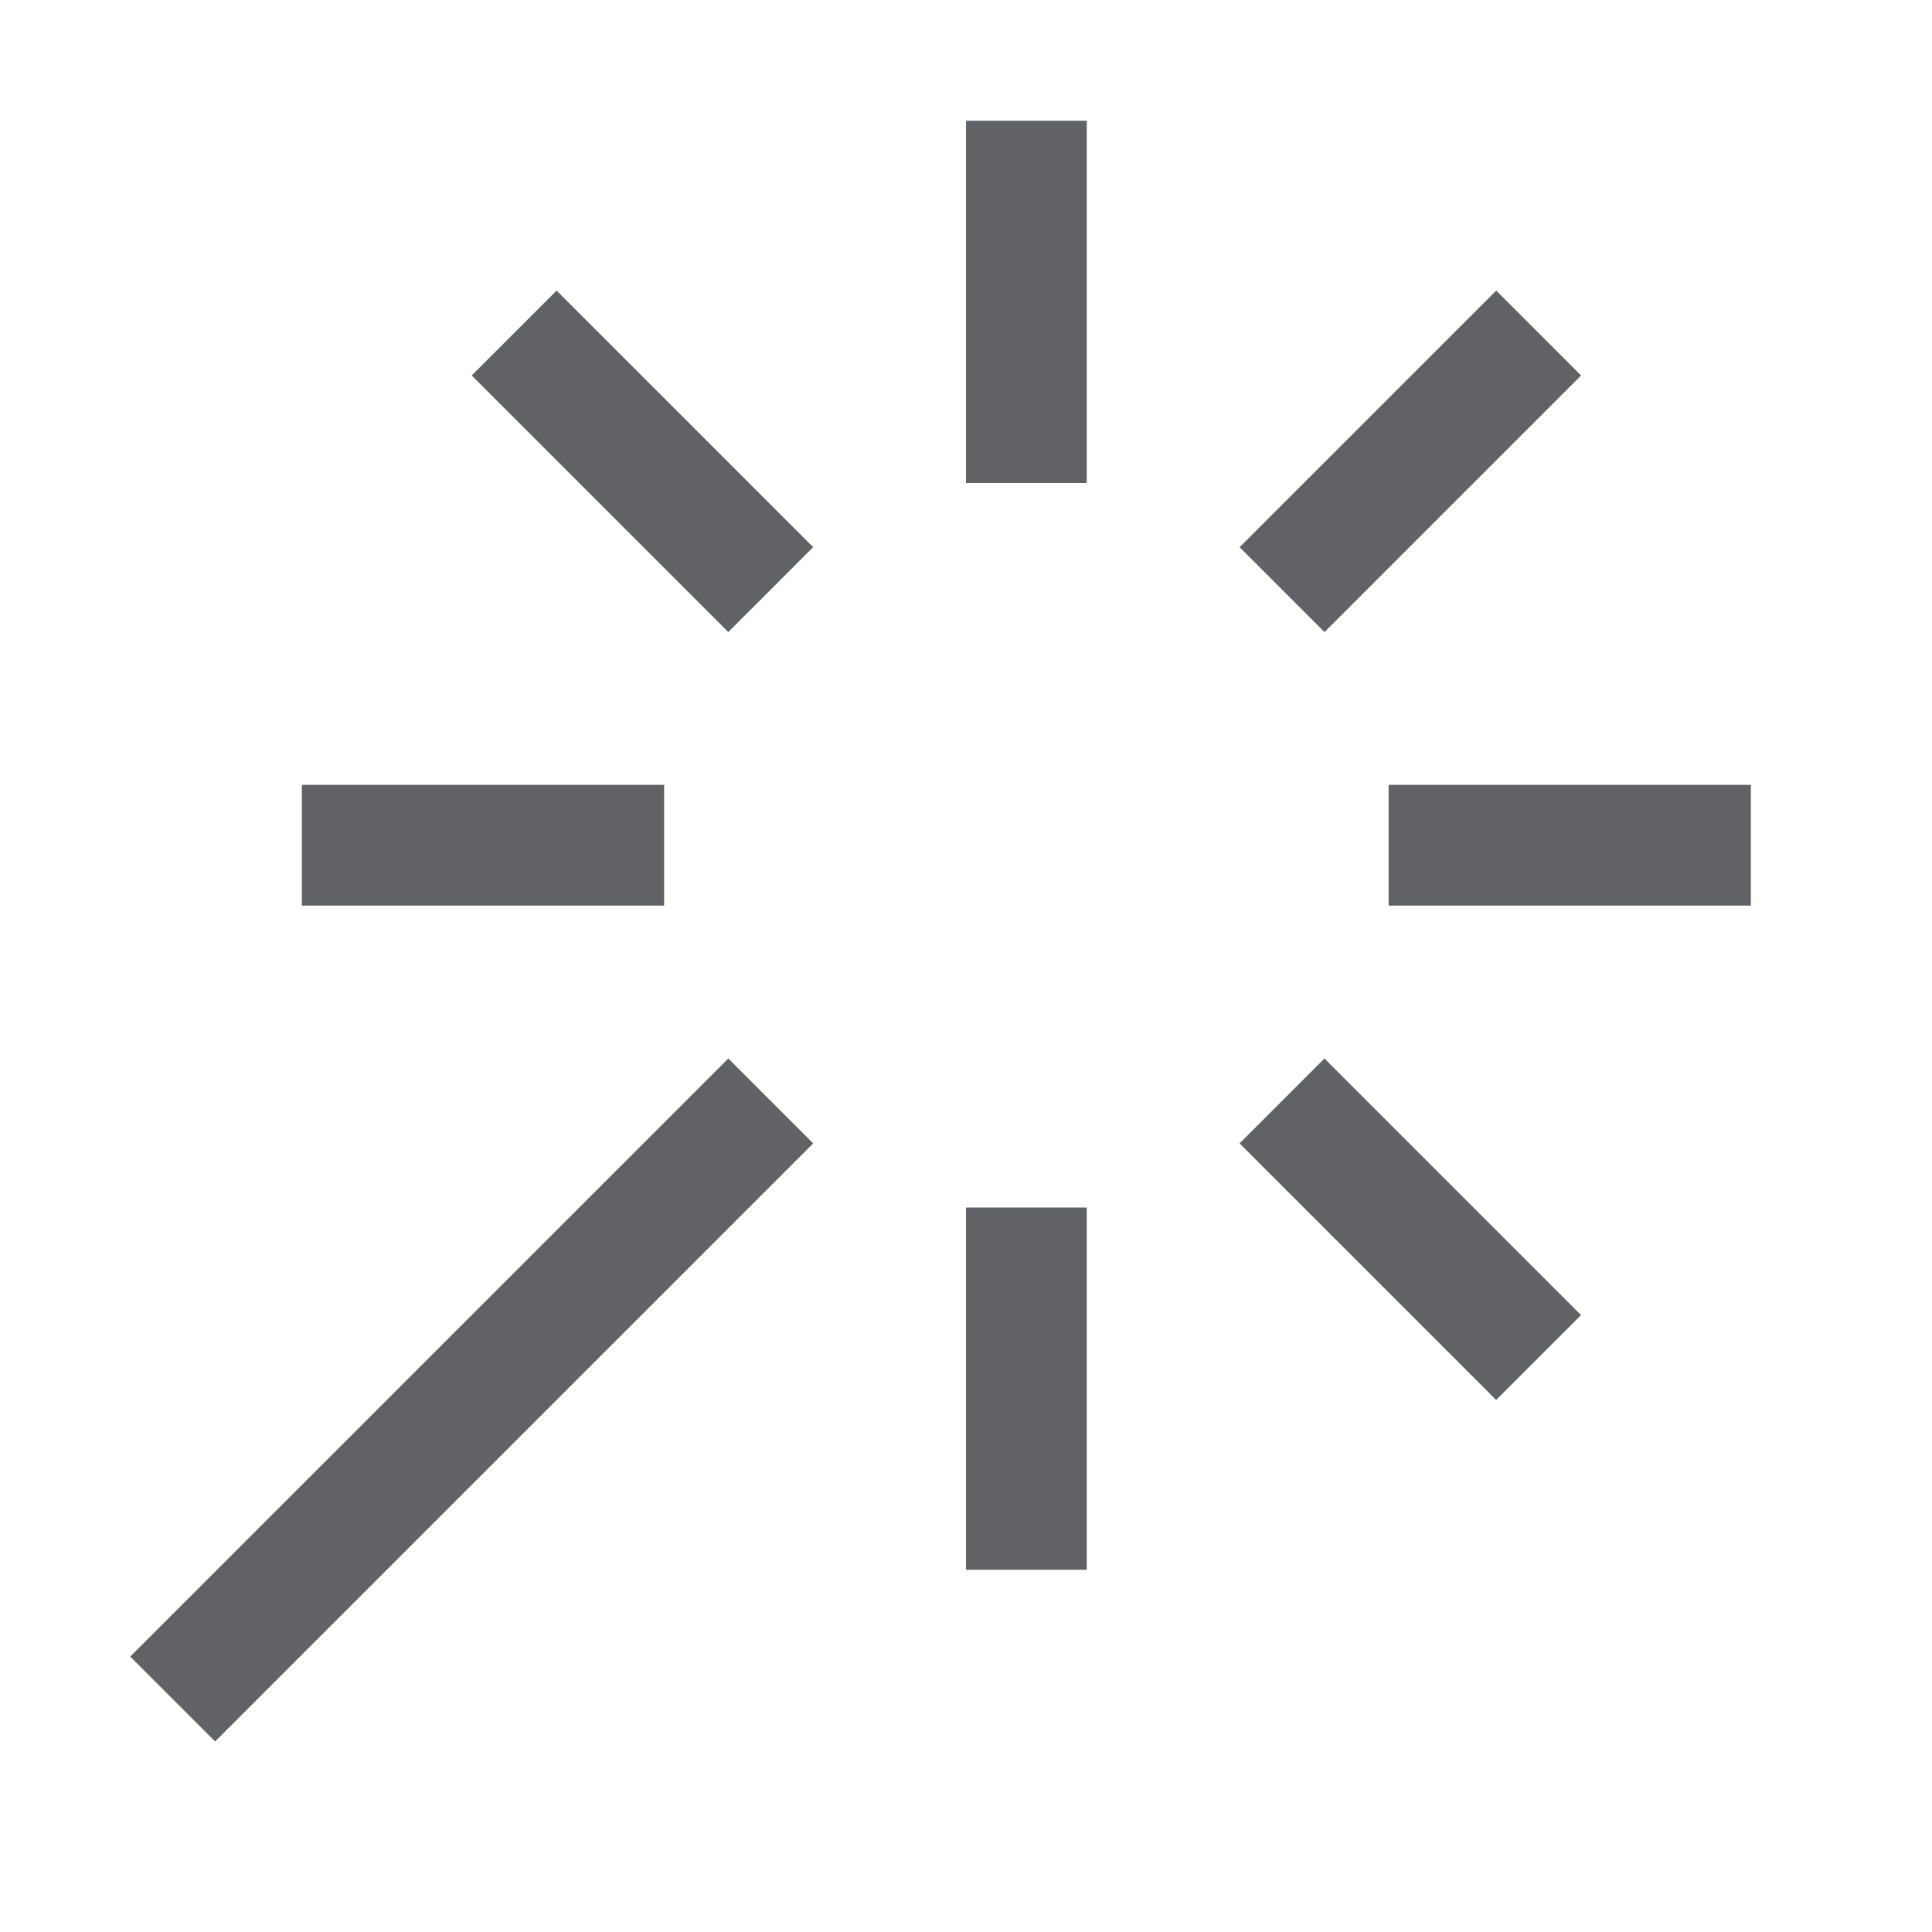 <?xml version="1.0" standalone="no"?><!DOCTYPE svg PUBLIC "-//W3C//DTD SVG 1.1//EN" "http://www.w3.org/Graphics/SVG/1.1/DTD/svg11.dtd"><svg class="icon" width="1000px" height="1000.00px" viewBox="0 0 1024 1024" version="1.1" xmlns="http://www.w3.org/2000/svg"><path fill="#606266" d="M512 64h64v192h-64V64z m0 576h64v192h-64v-192zM160 480v-64h192v64H160z m576 0v-64h192v64h-192zM250.016 199.008l44.992-44.992 136 136-44.992 44.992z m406.976 407.008l44.992-44.992 136 136-44.992 44.992zM114.016 923.008l-44.992-44.992 316.992-316.992 44.992 44.992z m588-588l-44.992-44.992 136-136 44.992 44.992z" /></svg>